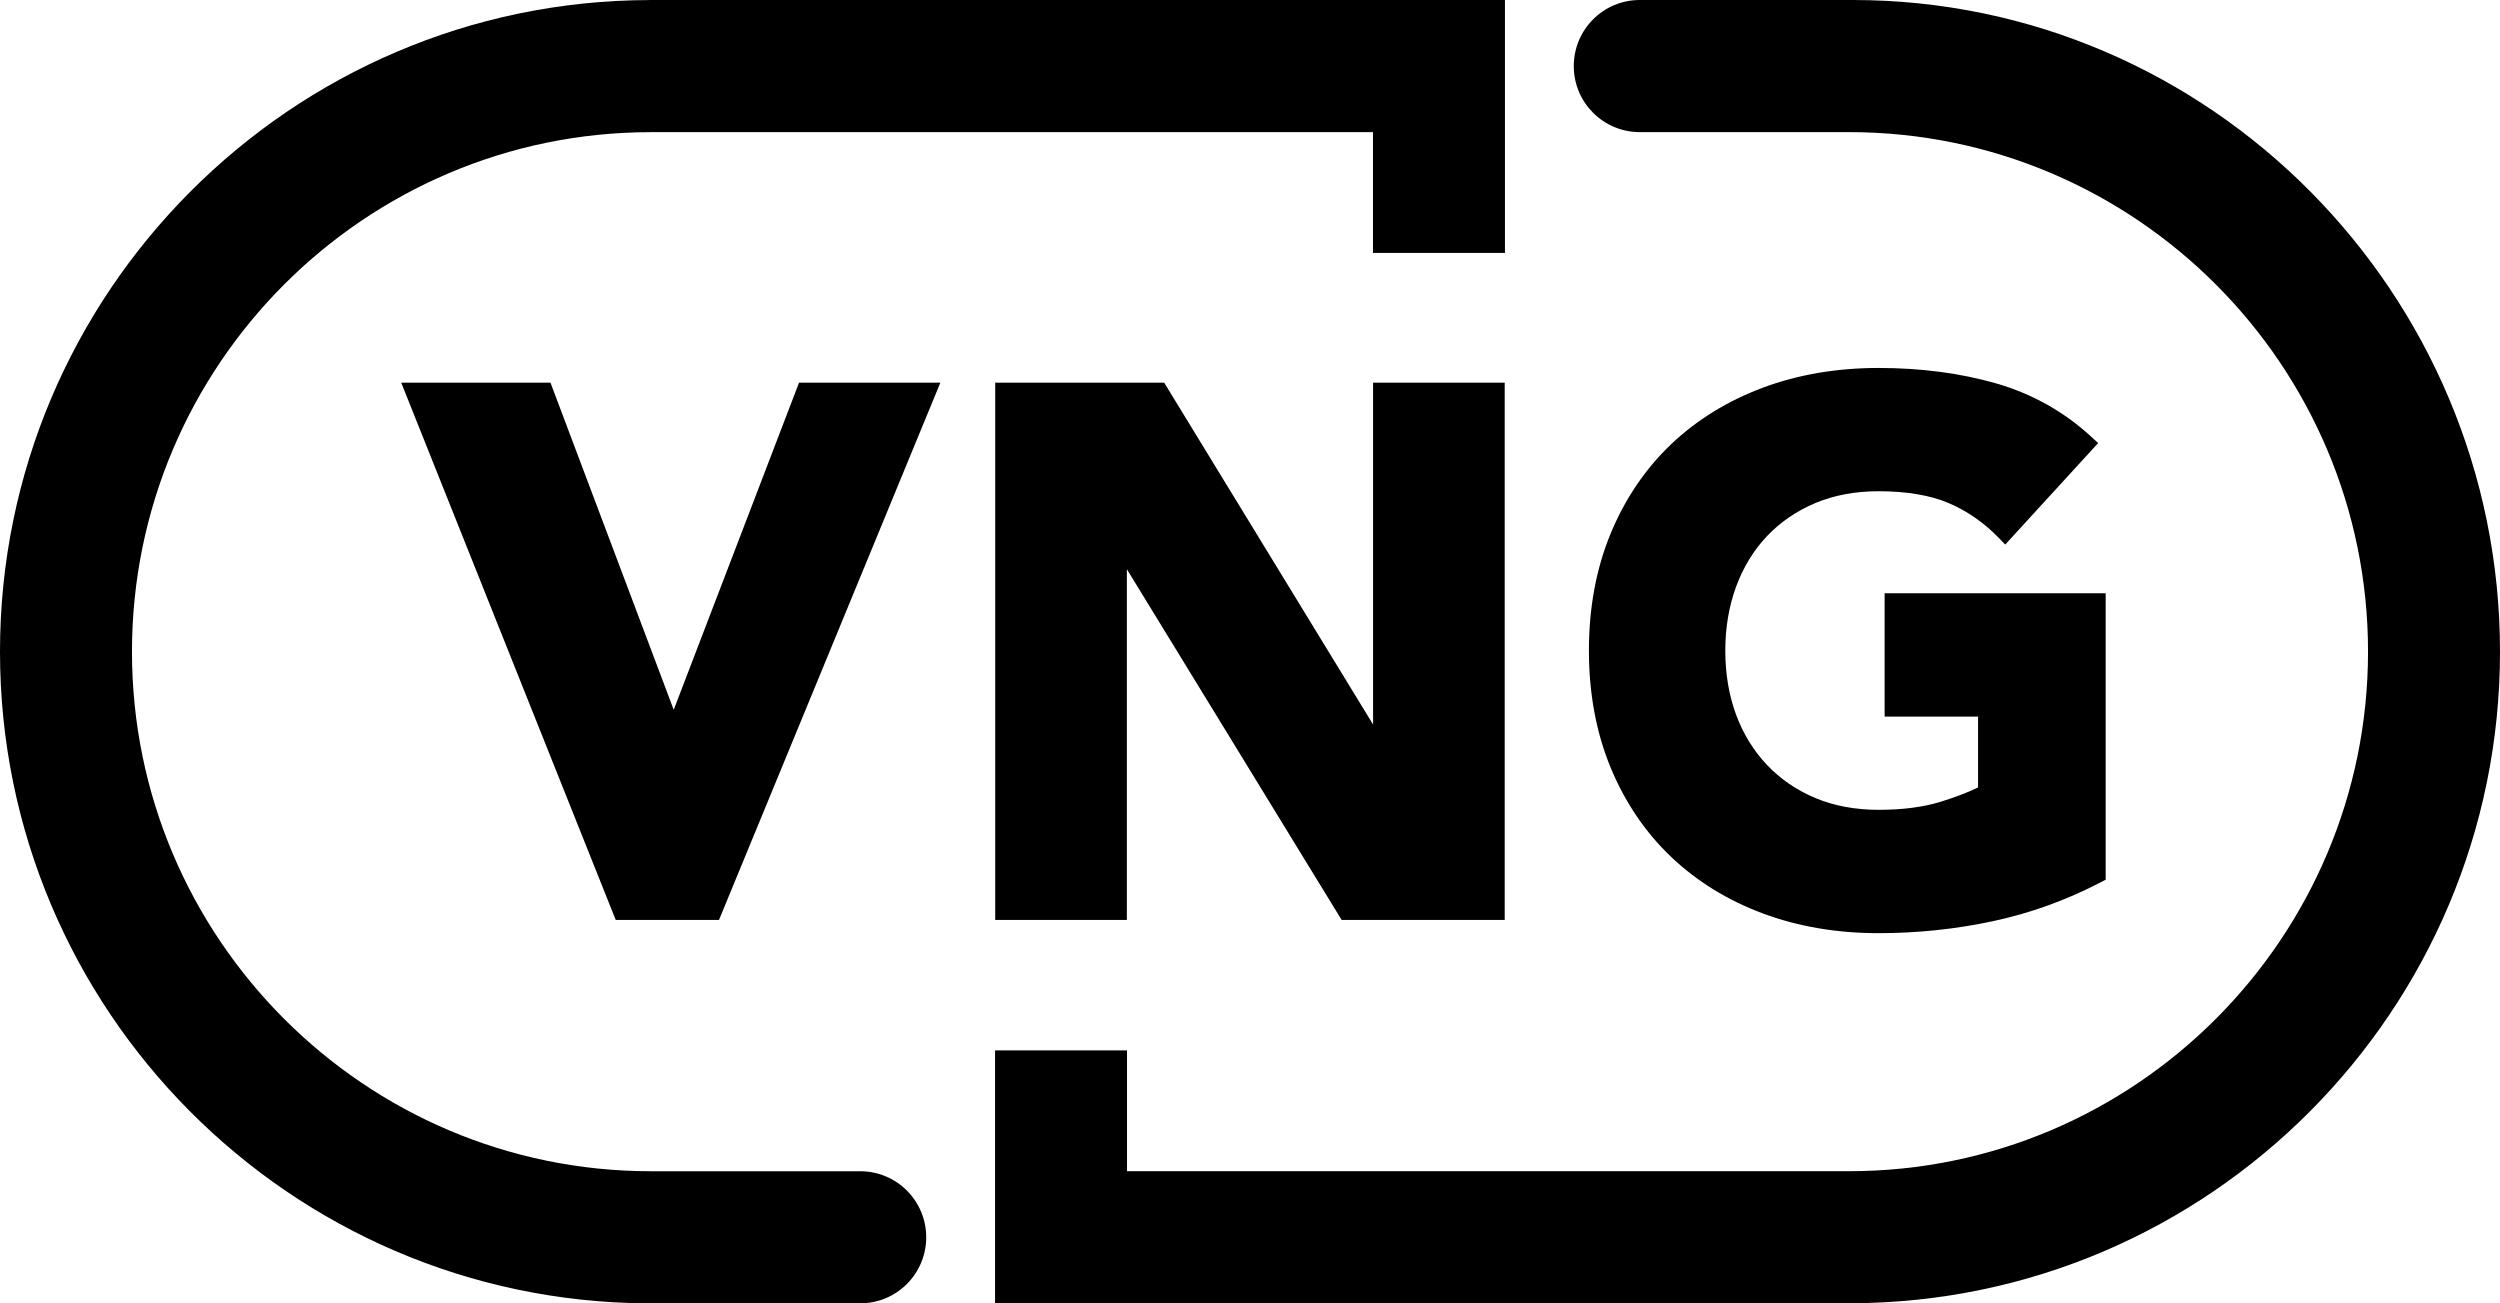 <?xml version="1.0" encoding="UTF-8" standalone="no"?>
<svg
   id="Laag_1"
   viewBox="0 0 79.147 41.262"
   version="1.1"
   sodipodi:docname="logo_black.svg"
   width="79.147"
   height="41.262"
   inkscape:version="1.1.2 (0a00cf5339, 2022-02-04)"
   xmlns:inkscape="http://www.inkscape.org/namespaces/inkscape"
   xmlns:sodipodi="http://sodipodi.sourceforge.net/DTD/sodipodi-0.dtd"
   xmlns="http://www.w3.org/2000/svg"
   xmlns:svg="http://www.w3.org/2000/svg">
  <defs
     id="defs17" />
  <sodipodi:namedview
     id="namedview15"
     pagecolor="#ffffff"
     bordercolor="#666666"
     borderopacity="1.0"
     inkscape:pageshadow="2"
     inkscape:pageopacity="0.0"
     inkscape:pagecheckerboard="0"
     showgrid="false"
     inkscape:zoom="8.1138889"
     inkscape:cx="39.869908"
     inkscape:cy="20.951729"
     inkscape:window-width="1402"
     inkscape:window-height="849"
     inkscape:window-x="0"
     inkscape:window-y="0"
     inkscape:window-maximized="0"
     inkscape:current-layer="Laag_1" />
  <path
     d="M 79.147,20.631 C 79.147,9.295 69.967,0 58.659,0 h -6.746 c -1.154,0 -2.089,0.936 -2.089,2.092 0,1.155 0.935,2.091 2.089,2.091 h 6.627 c 9.059,0 16.429,7.379 16.429,16.448 0,9.069 -7.37,16.448 -16.429,16.448 H 35.68 V 33.255 h -4.178 v 8.006 h 27.098 v -0.002 C 69.935,41.228 79.147,31.987 79.147,20.631 Z"
     id="path2" />
  <path
     d="m 0,20.631 c 0,11.336 9.18,20.566 20.488,20.631 h 6.746 c 1.154,0 2.089,-0.936 2.089,-2.091 0,-1.155 -0.935,-2.091 -2.089,-2.091 h -6.627 c -9.059,0 -16.429,-7.378 -16.429,-16.448 0,-9.069 7.37,-16.448 16.429,-16.448 h 22.86 v 3.823 h 4.178 V 0 H 20.548 V 0.002 C 9.212,0.034 10e-6,9.275 10e-6,20.631 Z"
     id="path4" />
  <g
     id="g12"
     transform="translate(-19.77,-18.701)">
    <polygon
       points="32.472,30.815 39.263,47.824 42.533,47.824 49.541,30.815 45.067,30.815 41.099,41.172 37.197,30.815 "
       id="polygon6" />
    <polygon
       points="51.277,30.815 51.277,47.824 55.445,47.824 55.445,36.721 62.244,47.824 67.407,47.824 67.407,30.815 63.24,30.815 63.24,41.638 56.626,30.815 "
       id="polygon8" />
    <path
       d="m 79.435,37.484 v 3.904 h 2.958 v 2.242 c -0.31,0.153 -0.706,0.305 -1.183,0.453 -0.545,0.17 -1.208,0.256 -1.969,0.256 -0.737,0 -1.41,-0.126 -2.002,-0.375 -0.591,-0.248 -1.104,-0.599 -1.526,-1.044 -0.423,-0.445 -0.752,-0.979 -0.978,-1.586 -0.228,-0.611 -0.344,-1.297 -0.344,-2.038 0,-0.725 0.116,-1.408 0.344,-2.027 0.226,-0.614 0.555,-1.151 0.978,-1.597 0.422,-0.444 0.935,-0.795 1.526,-1.044 0.593,-0.249 1.266,-0.375 2.002,-0.375 0.89,0 1.638,0.126 2.222,0.375 0.585,0.249 1.119,0.621 1.589,1.105 l 0.201,0.208 2.941,-3.212 -0.199,-0.185 c -0.866,-0.802 -1.886,-1.376 -3.033,-1.706 -1.13,-0.324 -2.381,-0.488 -3.72,-0.488 -1.316,0 -2.546,0.209 -3.658,0.623 -1.117,0.416 -2.096,1.02 -2.911,1.795 -0.816,0.777 -1.461,1.73 -1.916,2.834 -0.454,1.101 -0.684,2.345 -0.684,3.695 0,1.351 0.23,2.594 0.684,3.696 0.456,1.104 1.1,2.057 1.916,2.833 0.815,0.776 1.794,1.38 2.911,1.795 1.112,0.414 2.343,0.623 3.658,0.623 1.225,0 2.443,-0.127 3.621,-0.379 1.182,-0.252 2.334,-0.668 3.423,-1.237 l 0.147,-0.077 V 37.484 h -6.997 z"
       id="path10" />
  </g>
</svg>
